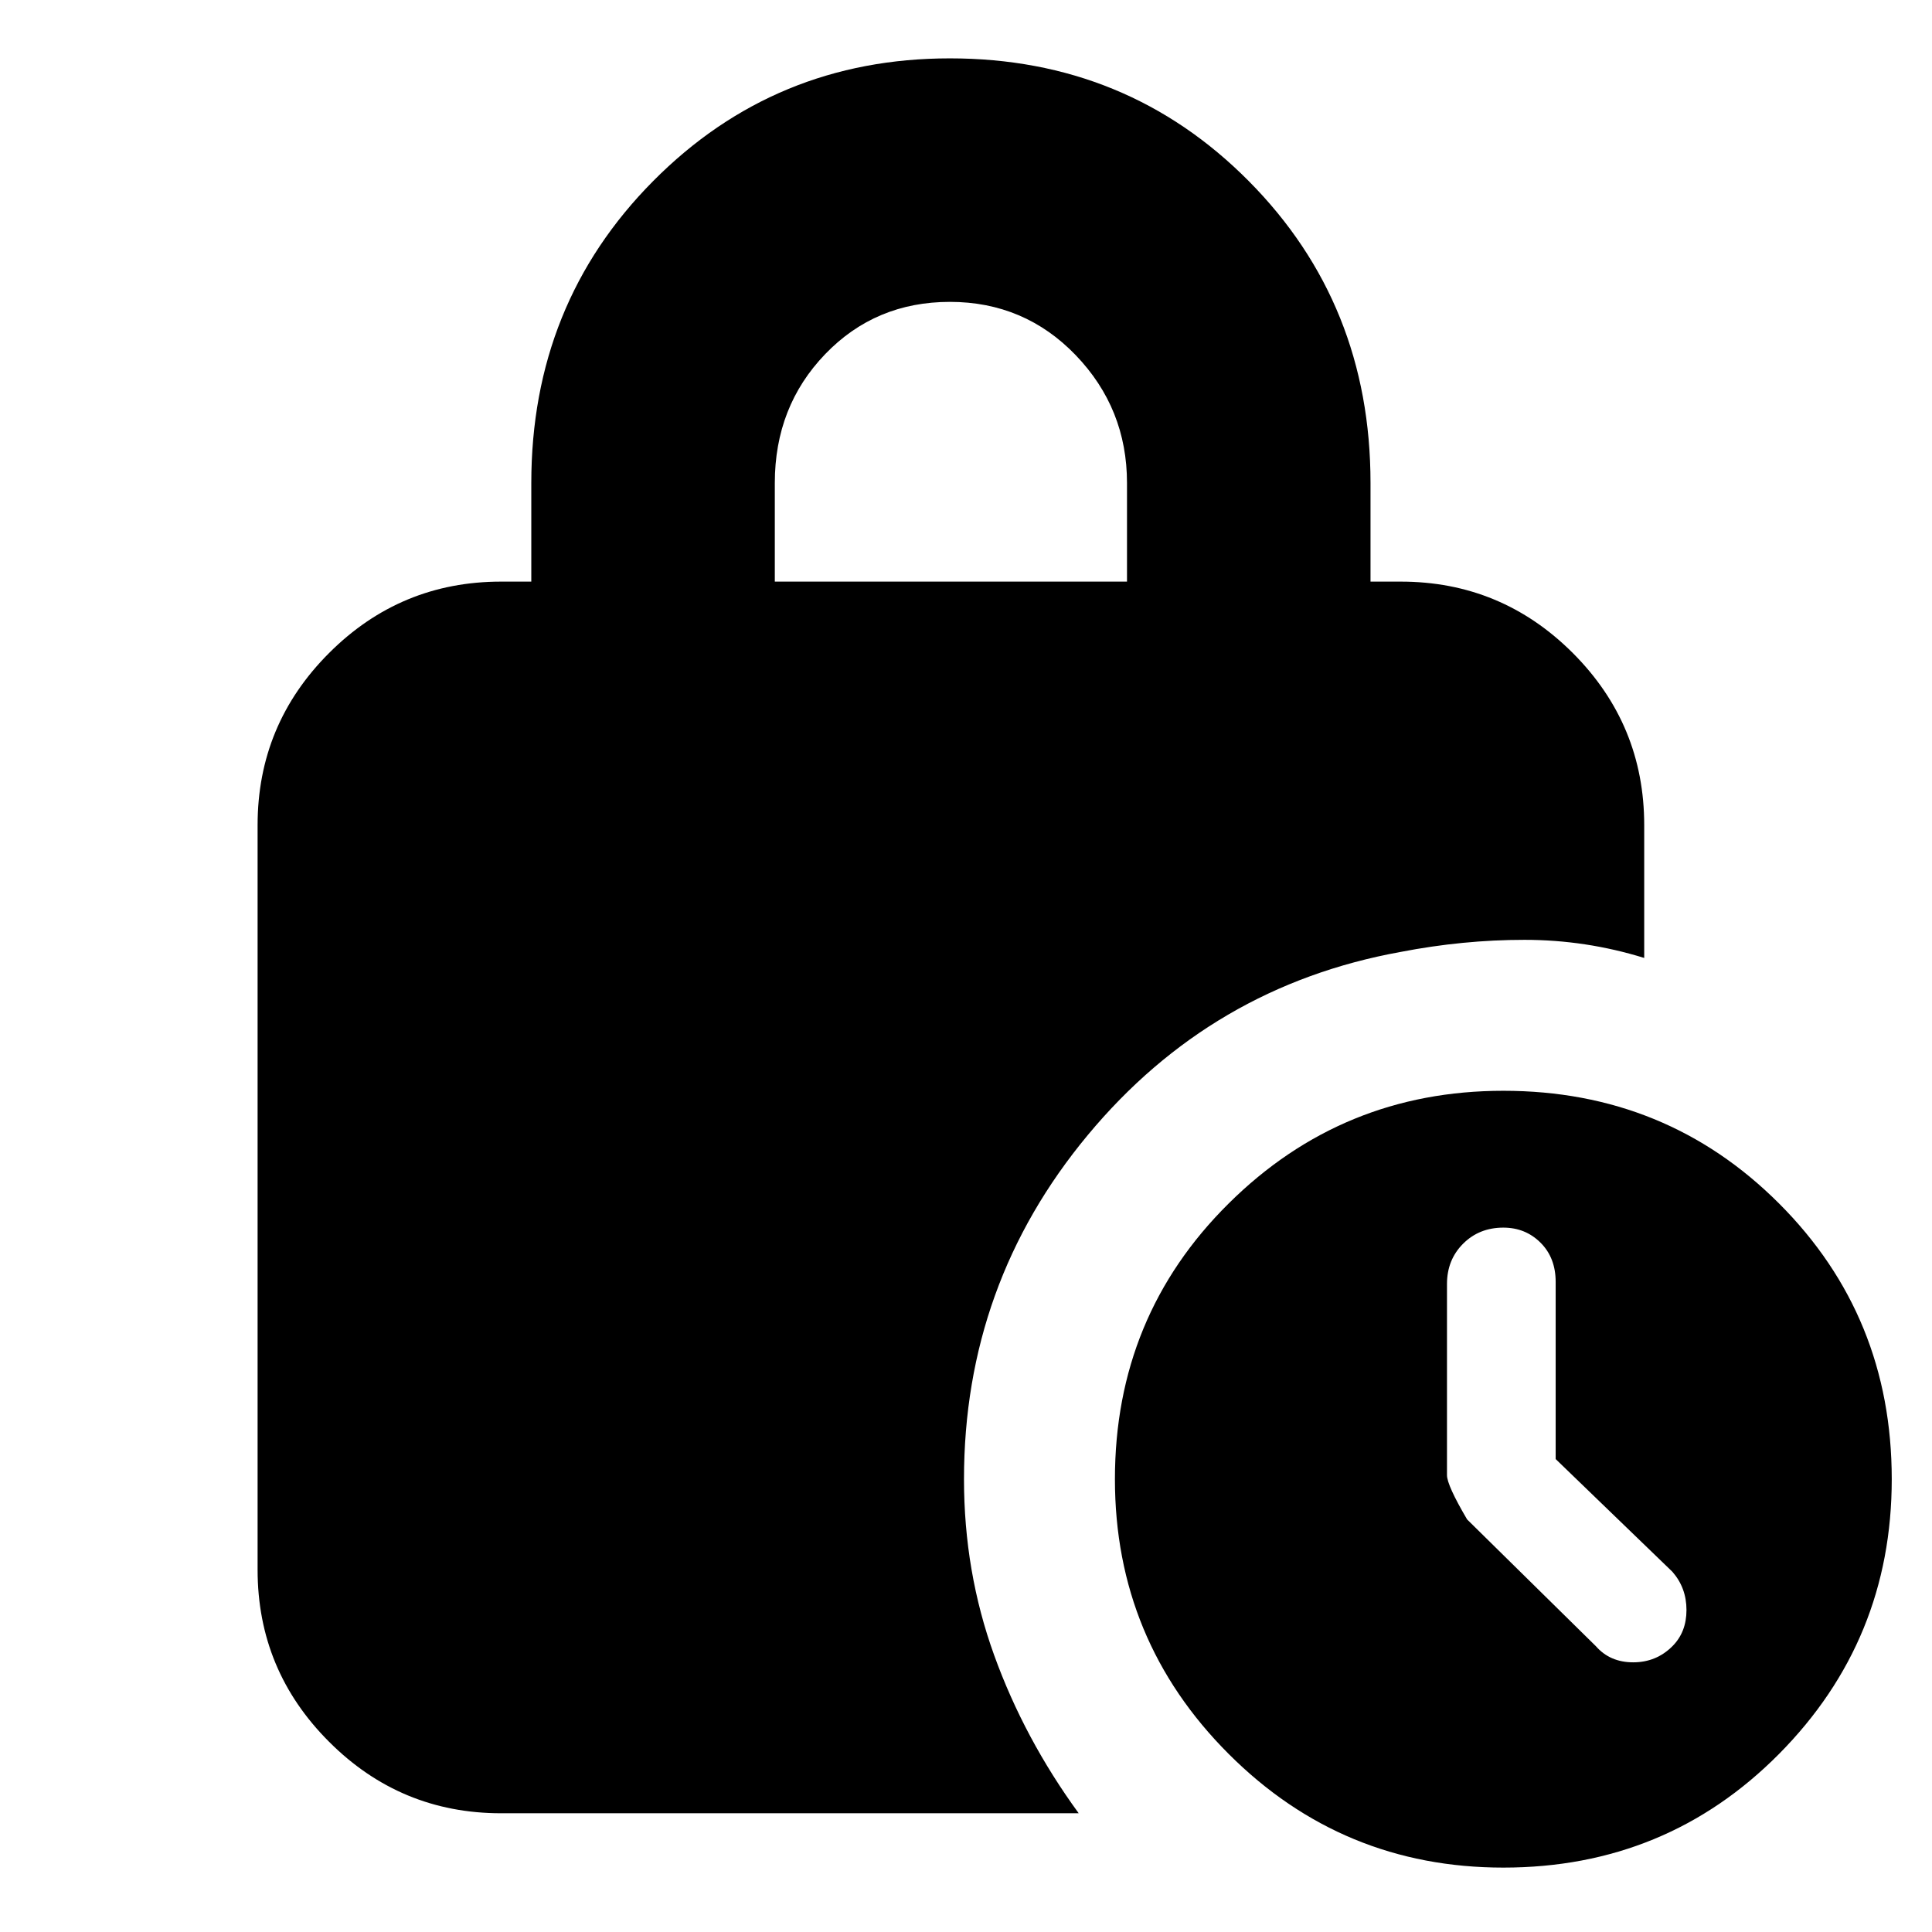 <svg xmlns="http://www.w3.org/2000/svg" height="24" width="24"><path d="M9.625 7.225H14V6q0-.925-.637-1.588-.638-.662-1.563-.662-.925 0-1.55.65T9.625 6Zm9.05 15.975q-2 0-3.412-1.412-1.413-1.413-1.413-3.413 0-2.025 1.413-3.425 1.412-1.4 3.412-1.4 2.025 0 3.425 1.4t1.4 3.425q0 2-1.4 3.413-1.4 1.412-3.425 1.412Zm1.15-2.75q.175.2.463.2.287 0 .487-.2.175-.175.175-.45t-.175-.475l-1.45-1.4v-2.2q0-.3-.187-.487-.188-.188-.463-.188-.3 0-.5.2t-.2.5v2.375q0 .125.25.55Zm-13.6 2.075q-1.25 0-2.137-.888Q3.2 20.75 3.2 19.5v-9.25q0-1.25.888-2.138.887-.887 2.137-.887H6.6V6q0-2.225 1.513-3.75Q9.625.725 11.8.725q2.2 0 3.713 1.525Q17.025 3.775 17.025 6v1.225h.375q1.25 0 2.138.887.887.888.887 2.138v1.65q-.725-.225-1.487-.225-.763 0-1.538.15-2.35.425-3.887 2.275-1.538 1.85-1.538 4.275 0 1.15.375 2.187.375 1.038 1.05 1.963Z"/></svg>